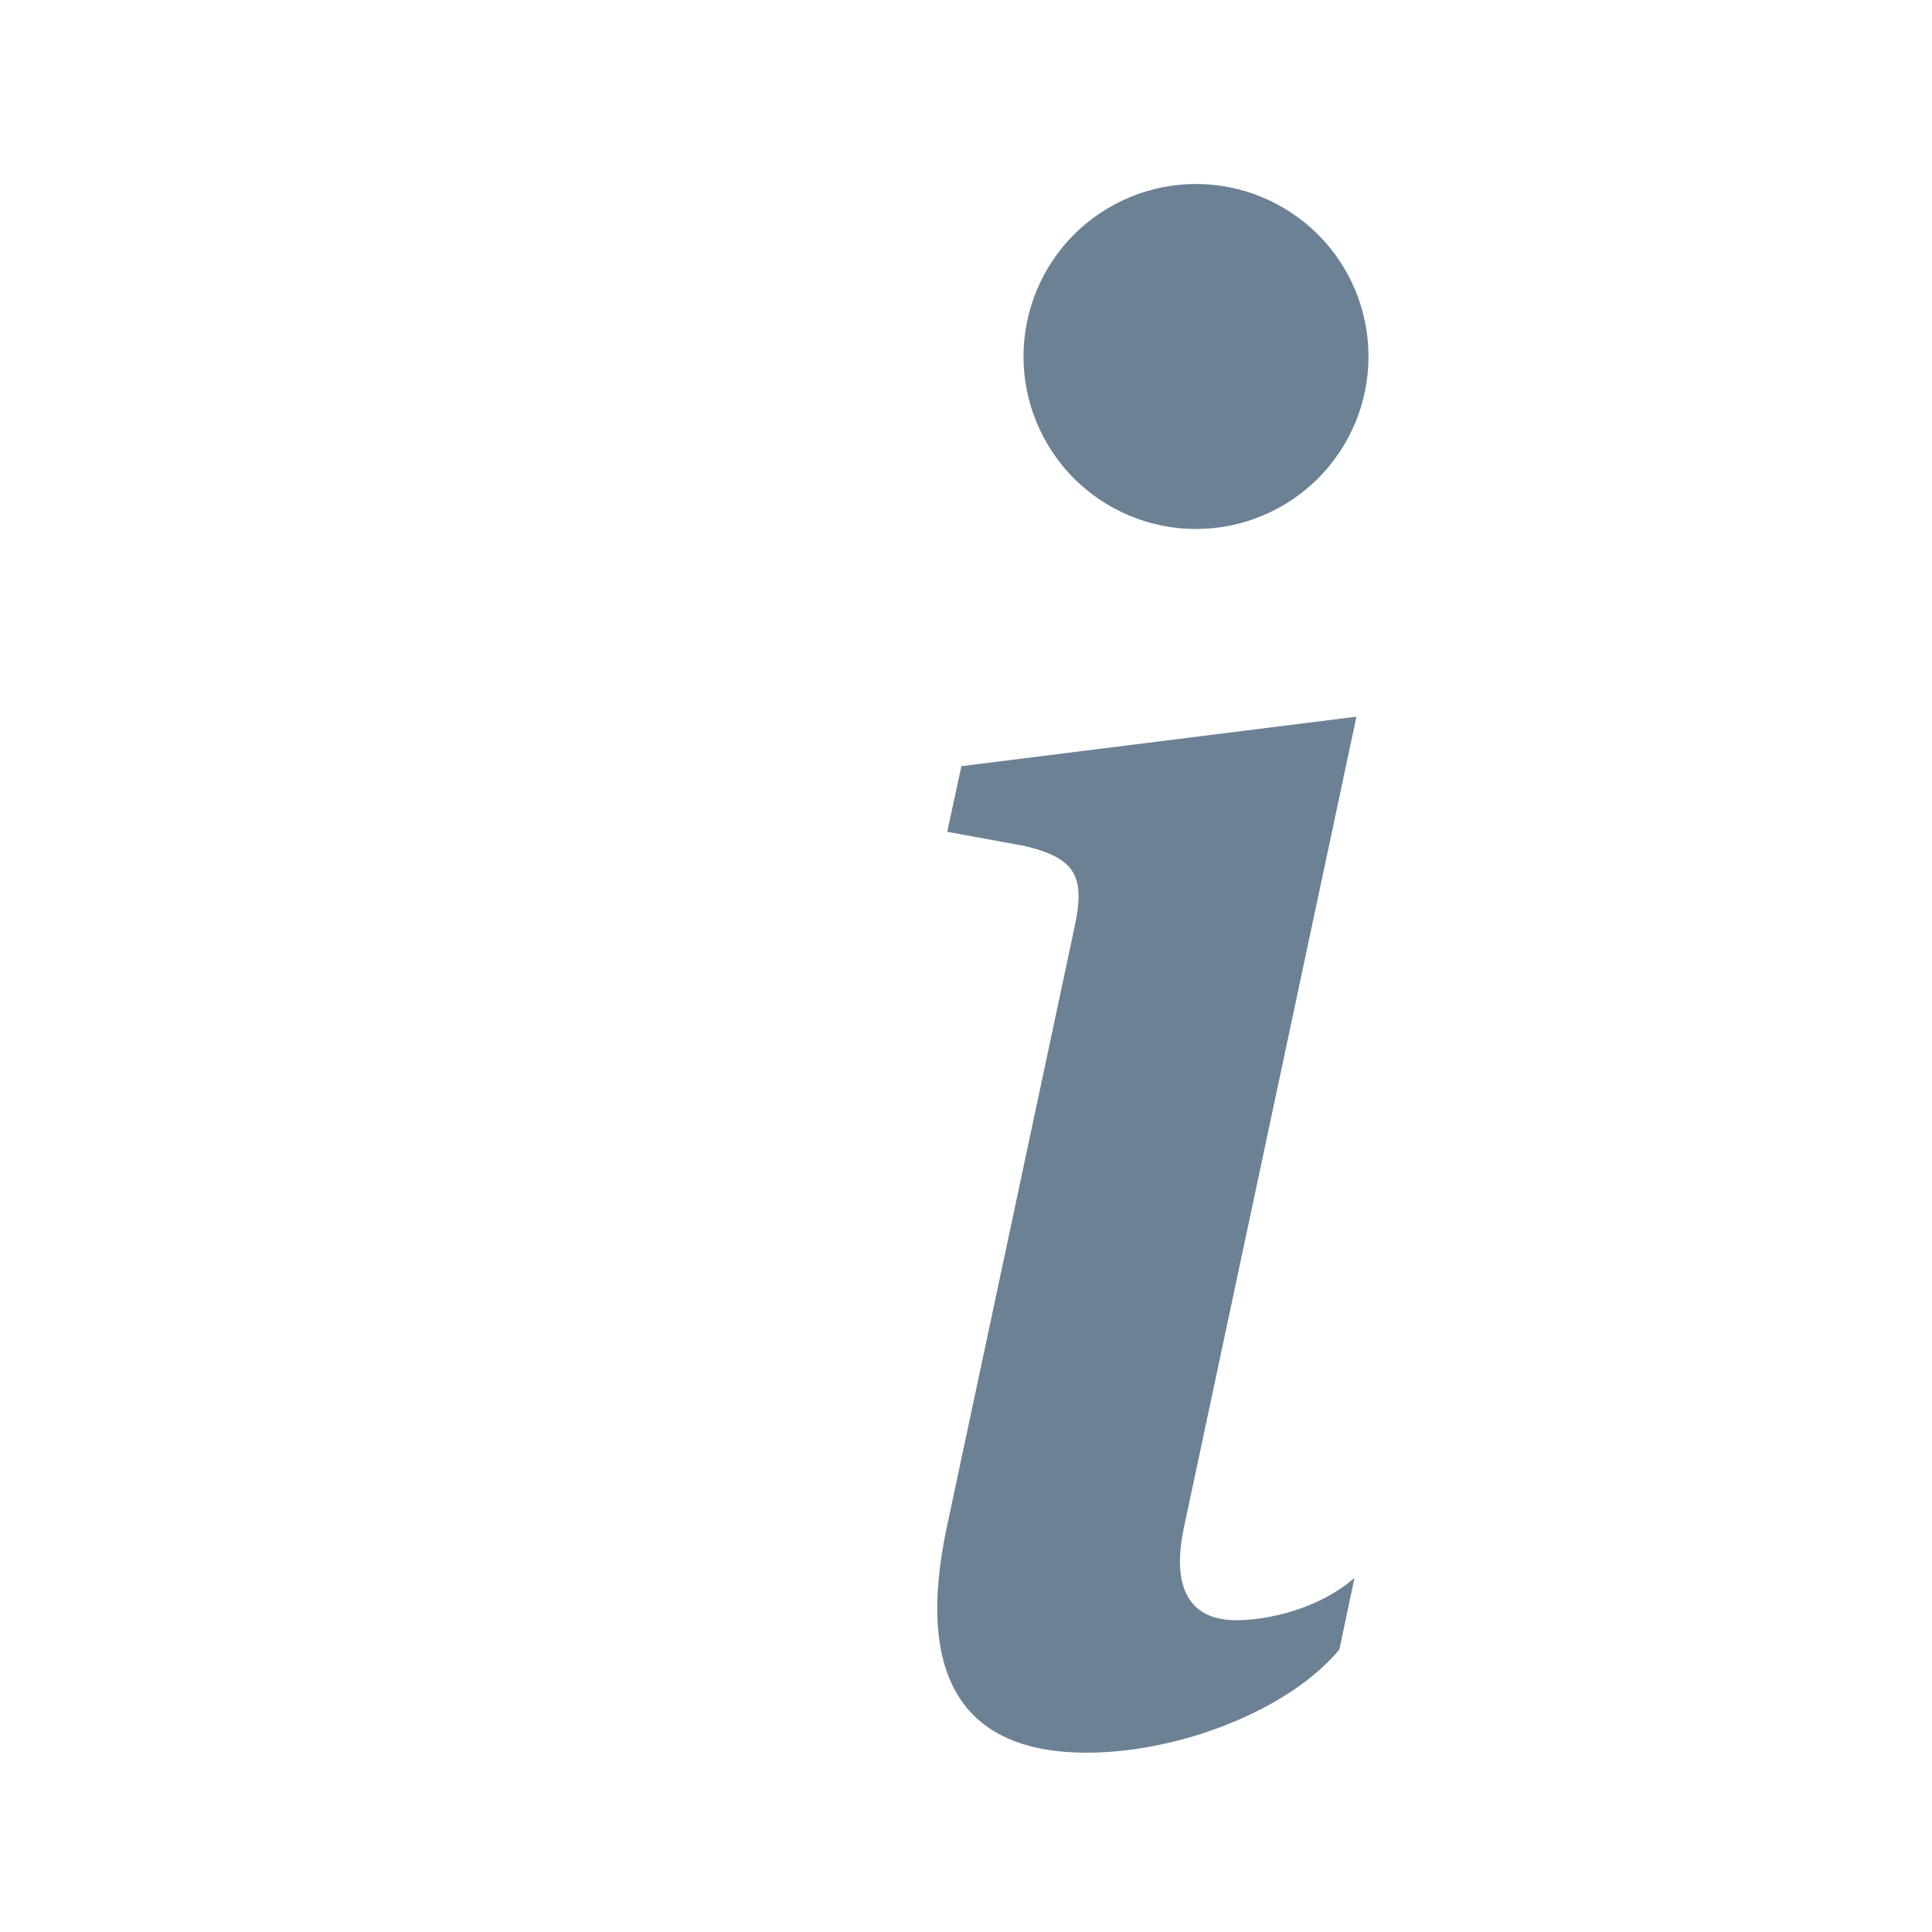 <svg width="21" height="21" viewBox="0 0 21 21" fill="none" xmlns="http://www.w3.org/2000/svg">
<path d="M14.744 7.79L10.45 8.328L10.296 9.041L11.14 9.196C11.691 9.328 11.8 9.526 11.68 10.076L10.296 16.578C9.933 18.26 10.493 19.051 11.811 19.051C12.833 19.051 14.02 18.579 14.558 17.93L14.723 17.15C14.348 17.48 13.801 17.611 13.437 17.611C12.921 17.611 12.734 17.249 12.867 16.612L14.744 7.79ZM14.875 3.875C14.875 4.372 14.678 4.849 14.326 5.201C13.974 5.552 13.497 5.75 13 5.75C12.503 5.75 12.026 5.552 11.674 5.201C11.323 4.849 11.125 4.372 11.125 3.875C11.125 3.378 11.323 2.901 11.674 2.549C12.026 2.198 12.503 2 13 2C13.497 2 13.974 2.198 14.326 2.549C14.678 2.901 14.875 3.378 14.875 3.875Z" fill="#0B2E4E" fill-opacity="0.6"/>
</svg>
